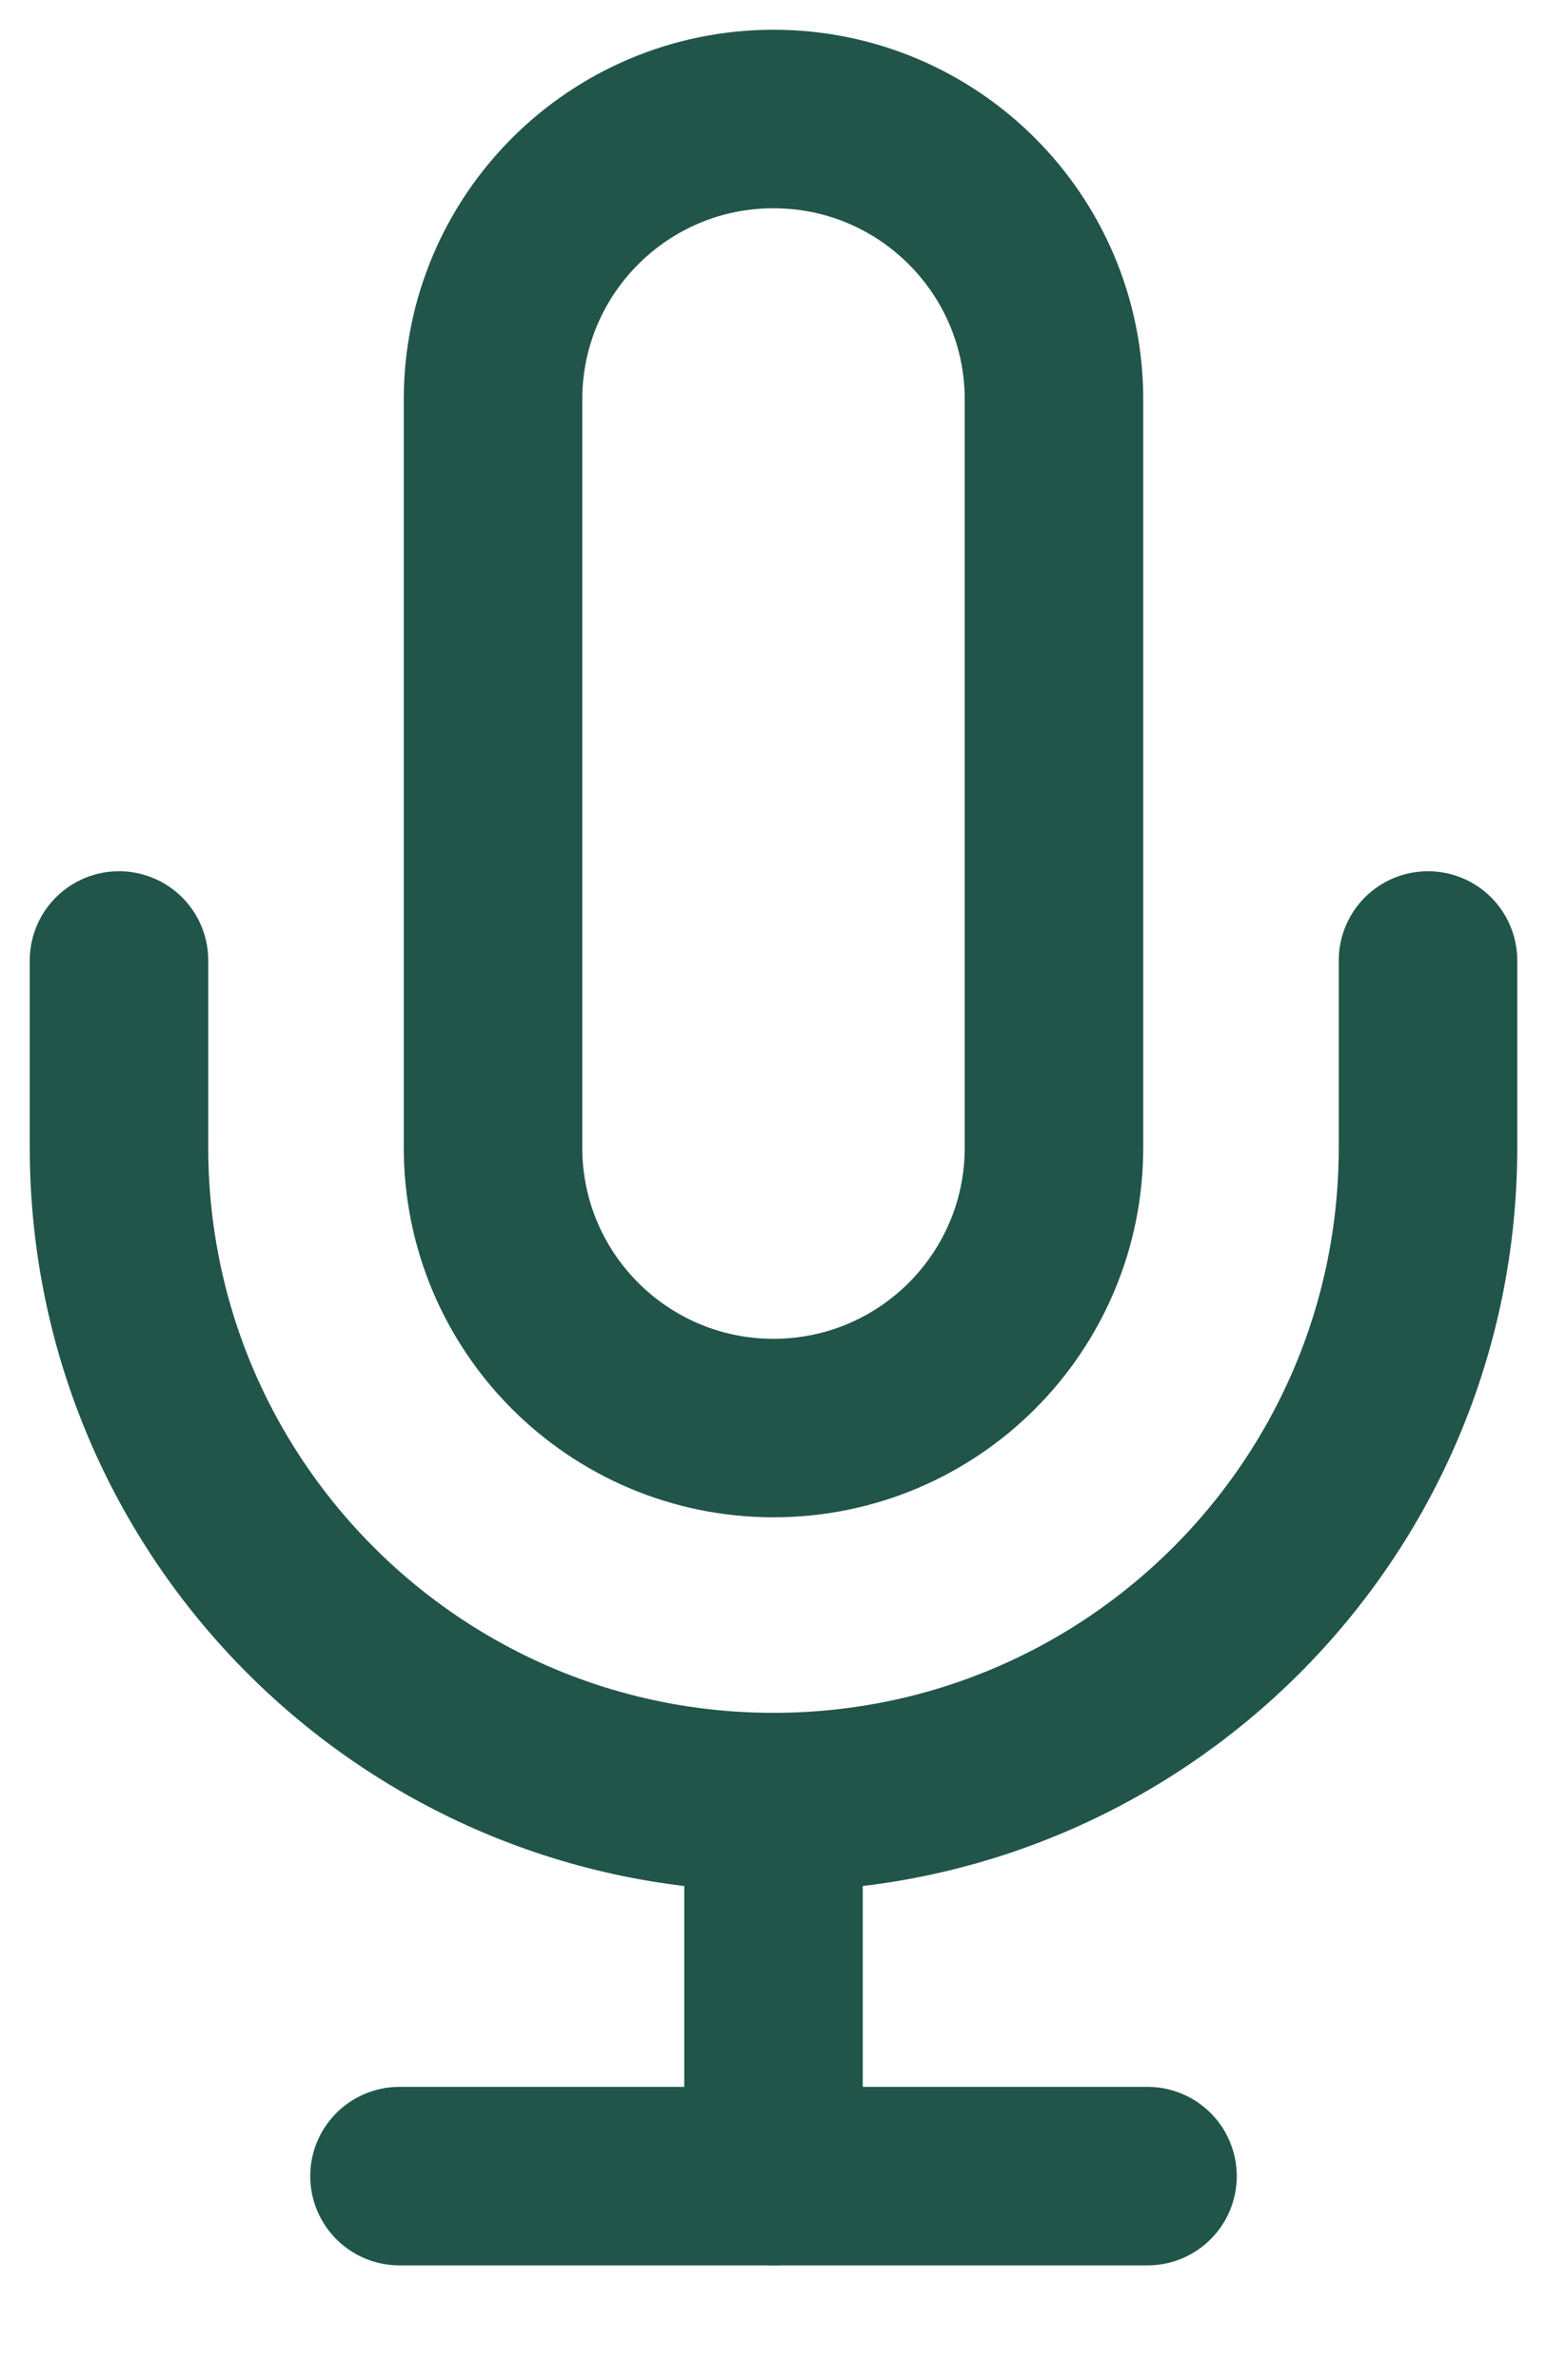 <?xml version="1.0" encoding="UTF-8"?>
<svg width="13px" height="20px" viewBox="0 0 13 20" version="1.1" xmlns="http://www.w3.org/2000/svg" xmlns:xlink="http://www.w3.org/1999/xlink">
    <!-- Generator: sketchtool 64 (101010) - https://sketch.com -->
    <title>37D1407A-6ACE-4C42-850E-7767066AF168</title>
    <desc>Created with sketchtool.</desc>
    <g id="Page-1" stroke="none" stroke-width="1" fill="none" fill-rule="evenodd" stroke-linecap="round" stroke-linejoin="round">
        <g id="Chat-screen-support" transform="translate(-236, -587)" stroke="#215549" stroke-width="1.5">
            <g id="mic" transform="translate(237, 588)">
                <g id="Group-21">
                    <path d="M5.5,0 C4.198,0 3.143,1.055 3.143,2.357 L3.143,8.643 C3.143,9.945 4.198,11 5.5,11 C6.802,11 7.857,9.945 7.857,8.643 L7.857,2.357 C7.857,1.055 6.802,0 5.5,0 Z" id="Shape"></path>
                    <path d="M11,7.071 L11,8.643 C11,11.68 8.538,14.143 5.5,14.143 C2.462,14.143 0,11.68 0,8.643 L0,7.071" id="Shape"></path>
                    <line x1="5.5" y1="14.143" x2="5.5" y2="17.286" id="Shape"></line>
                    <line x1="2.357" y1="17.286" x2="8.643" y2="17.286" id="Shape"></line>
                </g>
            </g>
        </g>
    </g>
</svg>